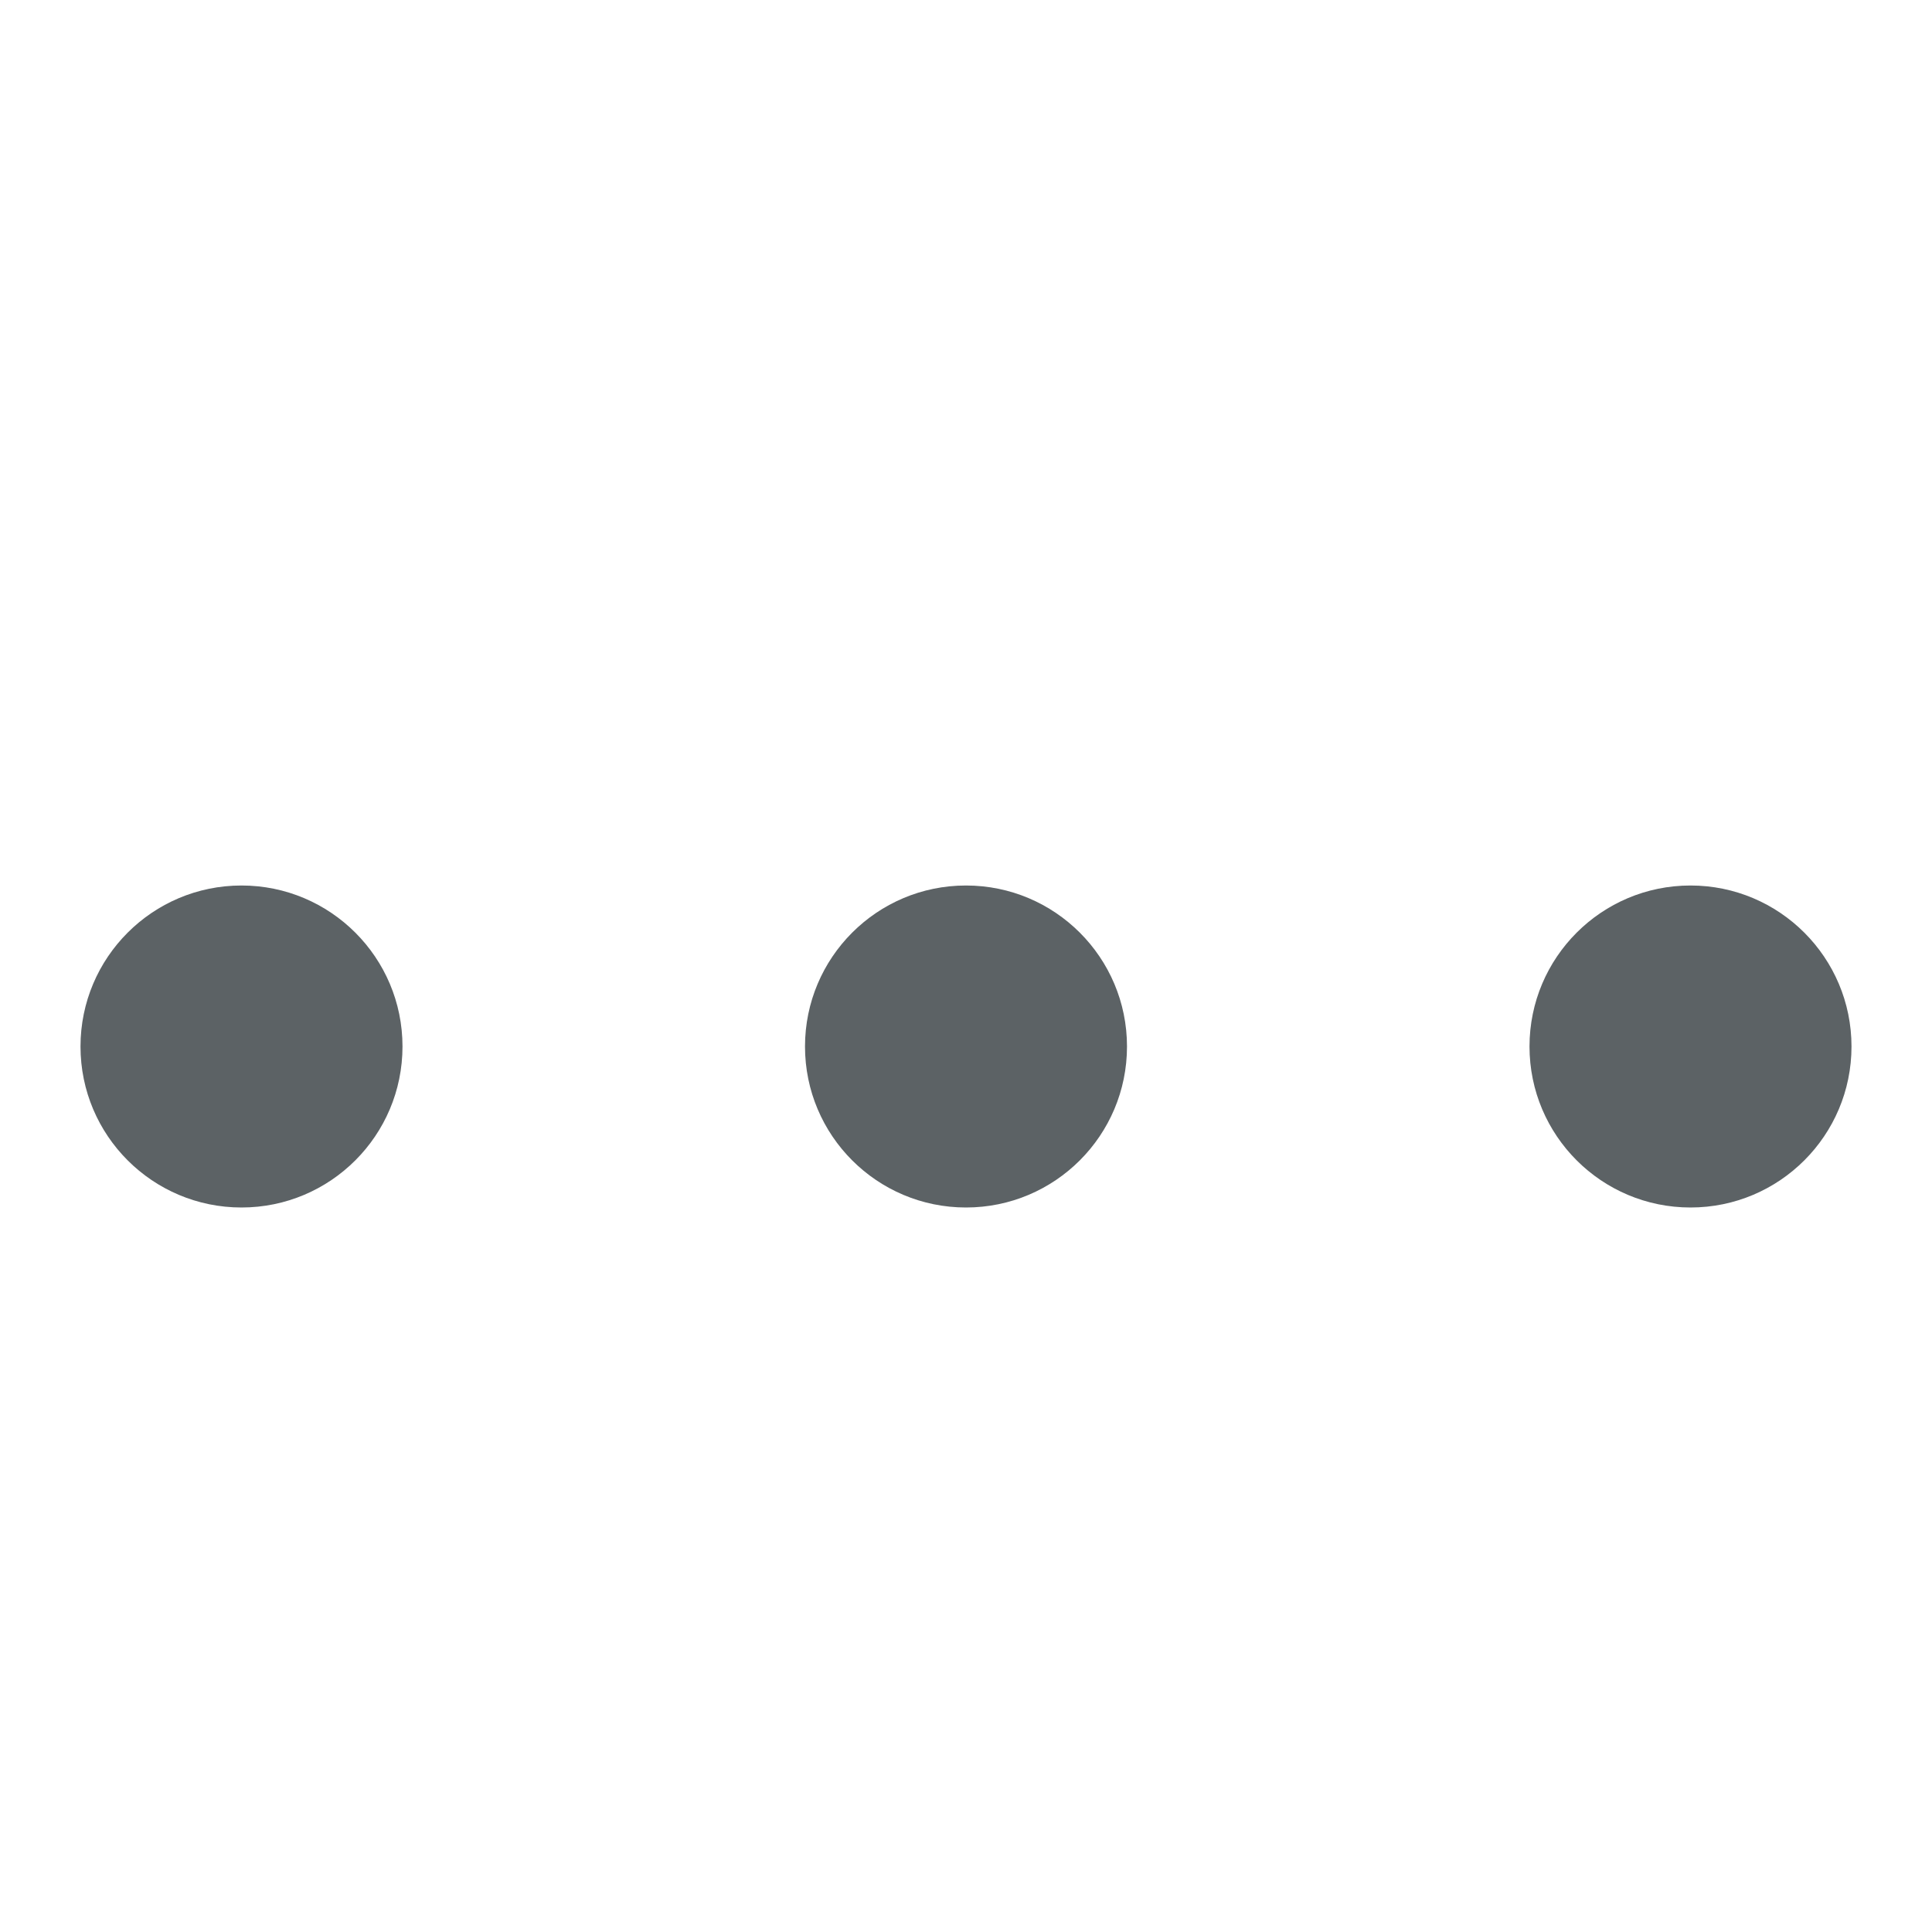 <svg xmlns="http://www.w3.org/2000/svg" width="24" height="24" viewBox="0 0 24 24"><g class="nc-icon-wrapper" fill="#5c6265"><circle cx="12" cy="13" r="2" data-color="color-2"></circle> <circle fill="#5c6265" cx="3" cy="13" r="2"></circle> <circle fill="#5c6265" cx="21" cy="13" r="2"></circle> </g></svg>